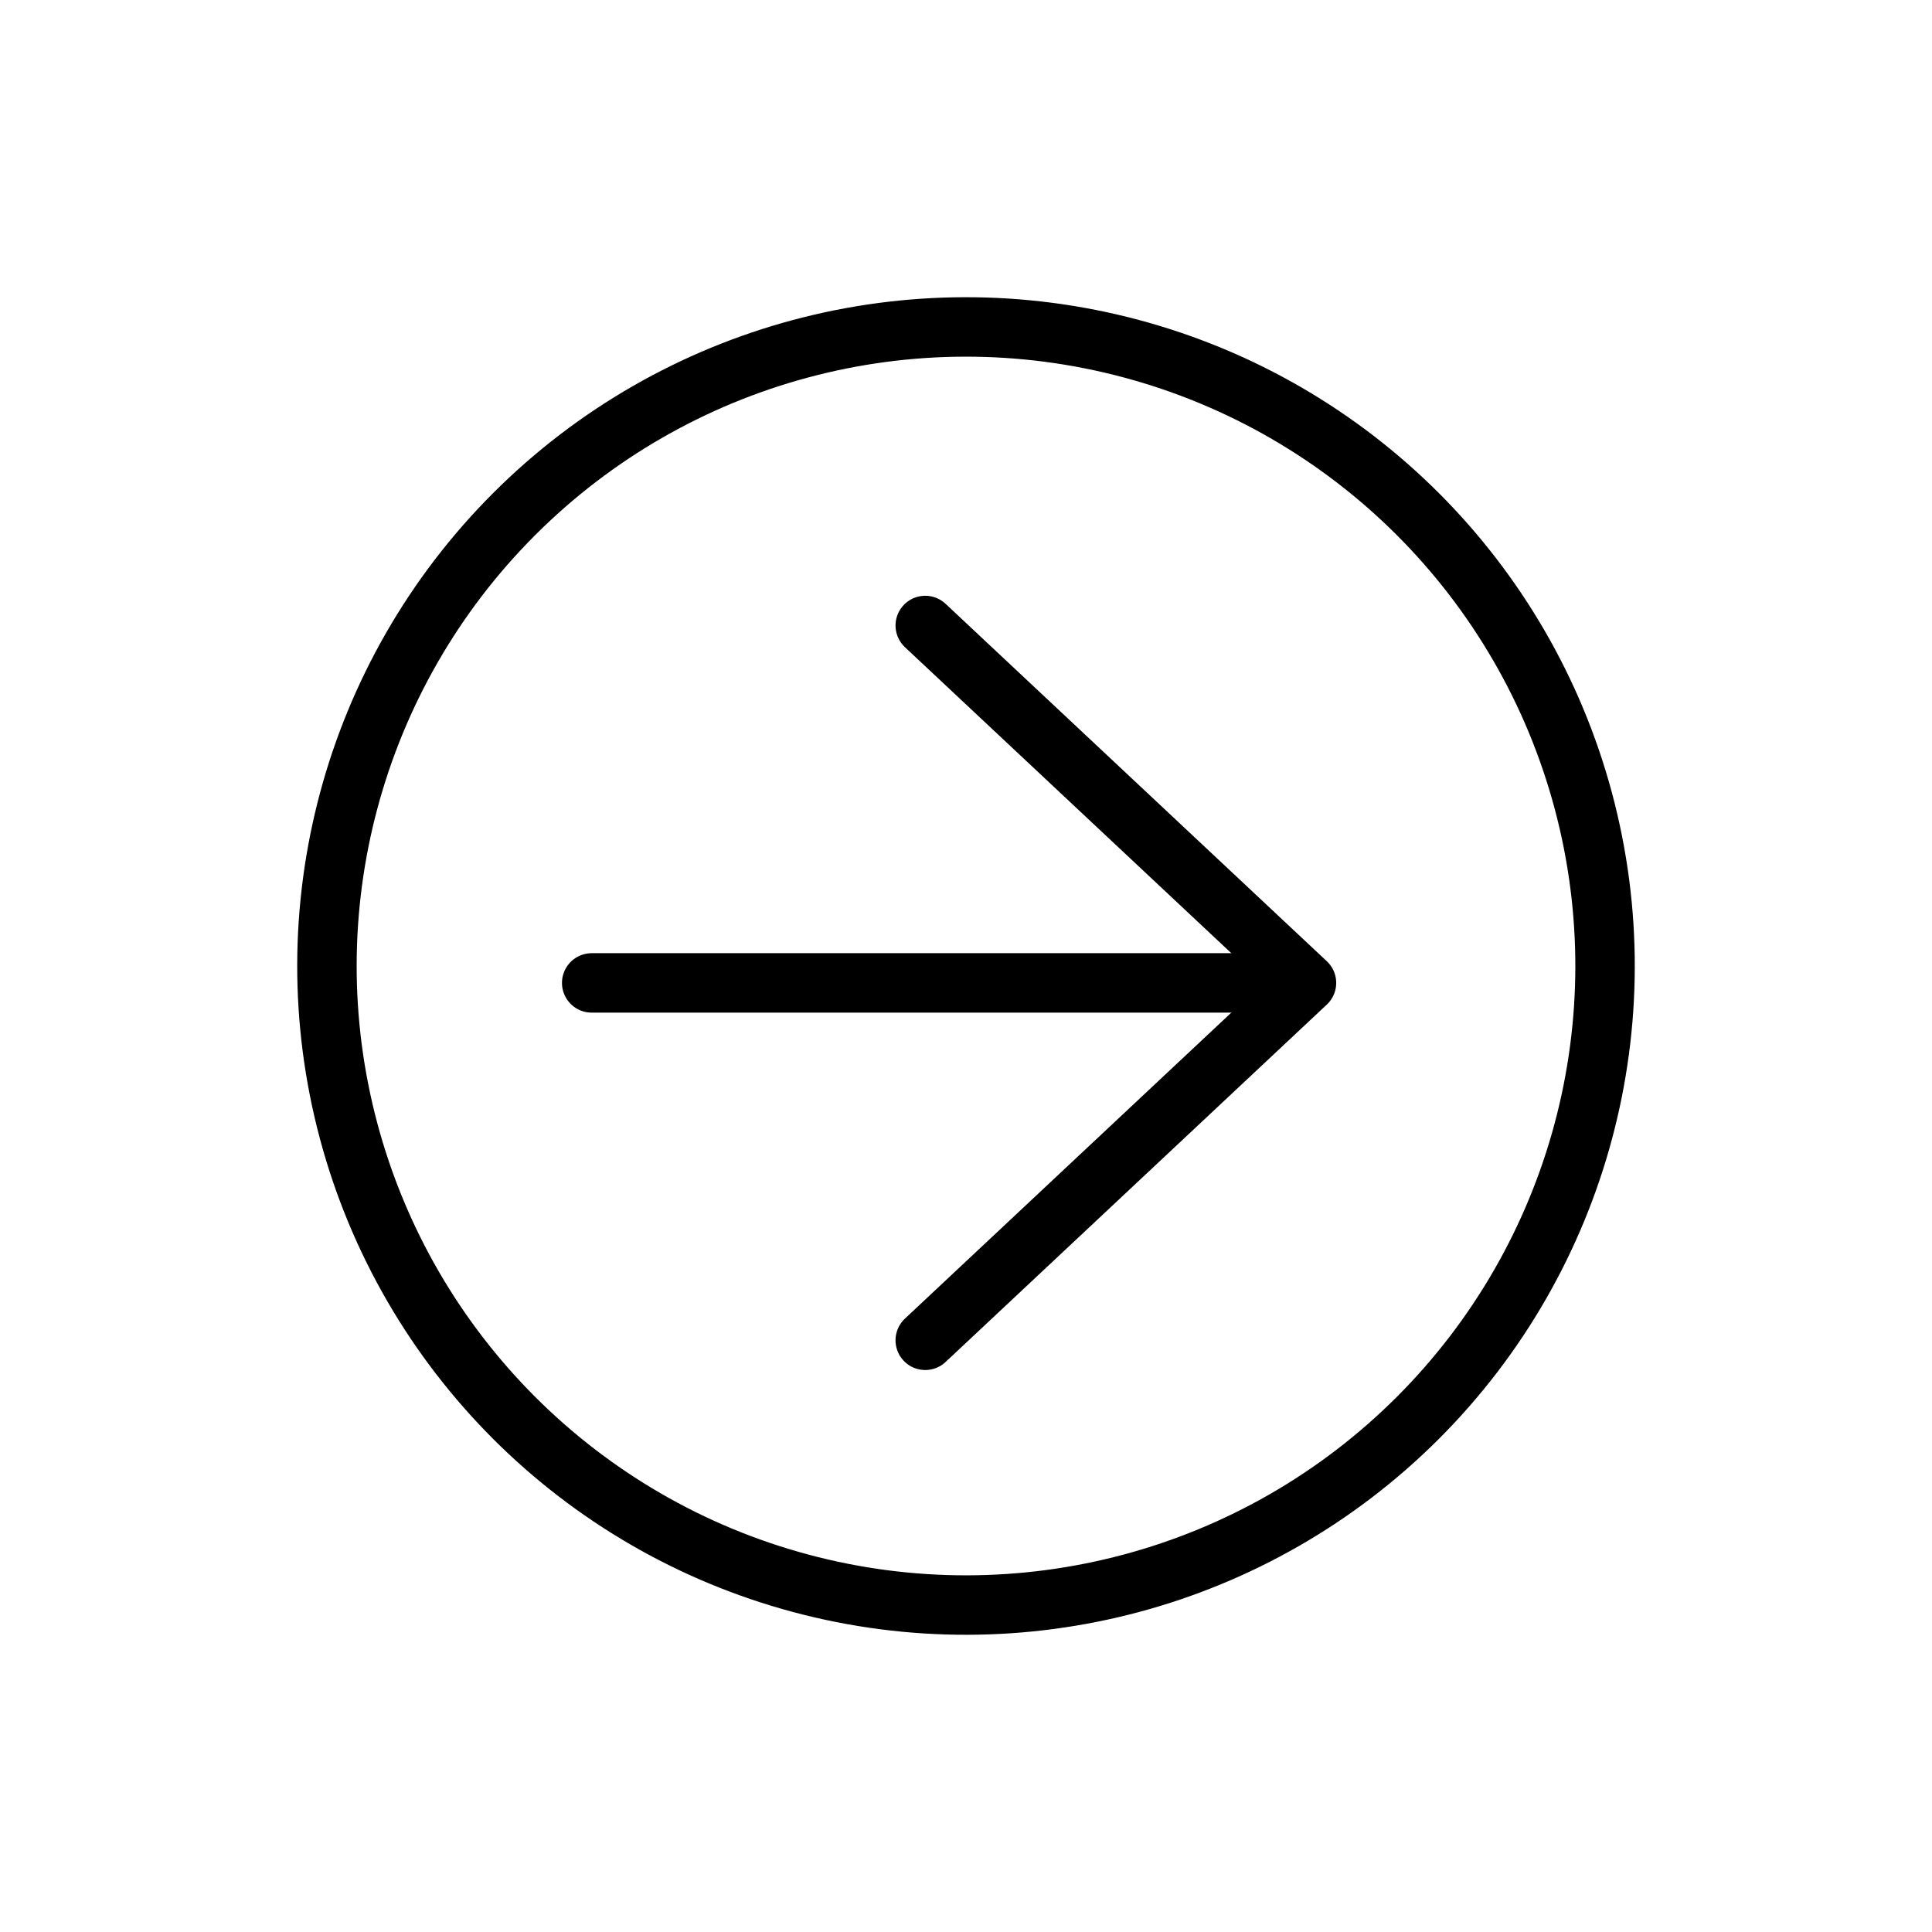 <svg xmlns="http://www.w3.org/2000/svg" width="65" height="65" viewBox="0 0 65 65" fill="none">
  <path d="M31.129 45.093L43.955 33.069L31.129 21.044" stroke="black" stroke-width="2" stroke-linecap="round" stroke-linejoin="round"/>
  <path d="M43.554 33.069H19.907" stroke="black" stroke-width="2" stroke-linecap="round" stroke-linejoin="round"/>
  <circle cx="32.5" cy="32.5" r="21.5" transform="rotate(45 32.5 32.5)" stroke="black" stroke-width="2"/>
</svg>